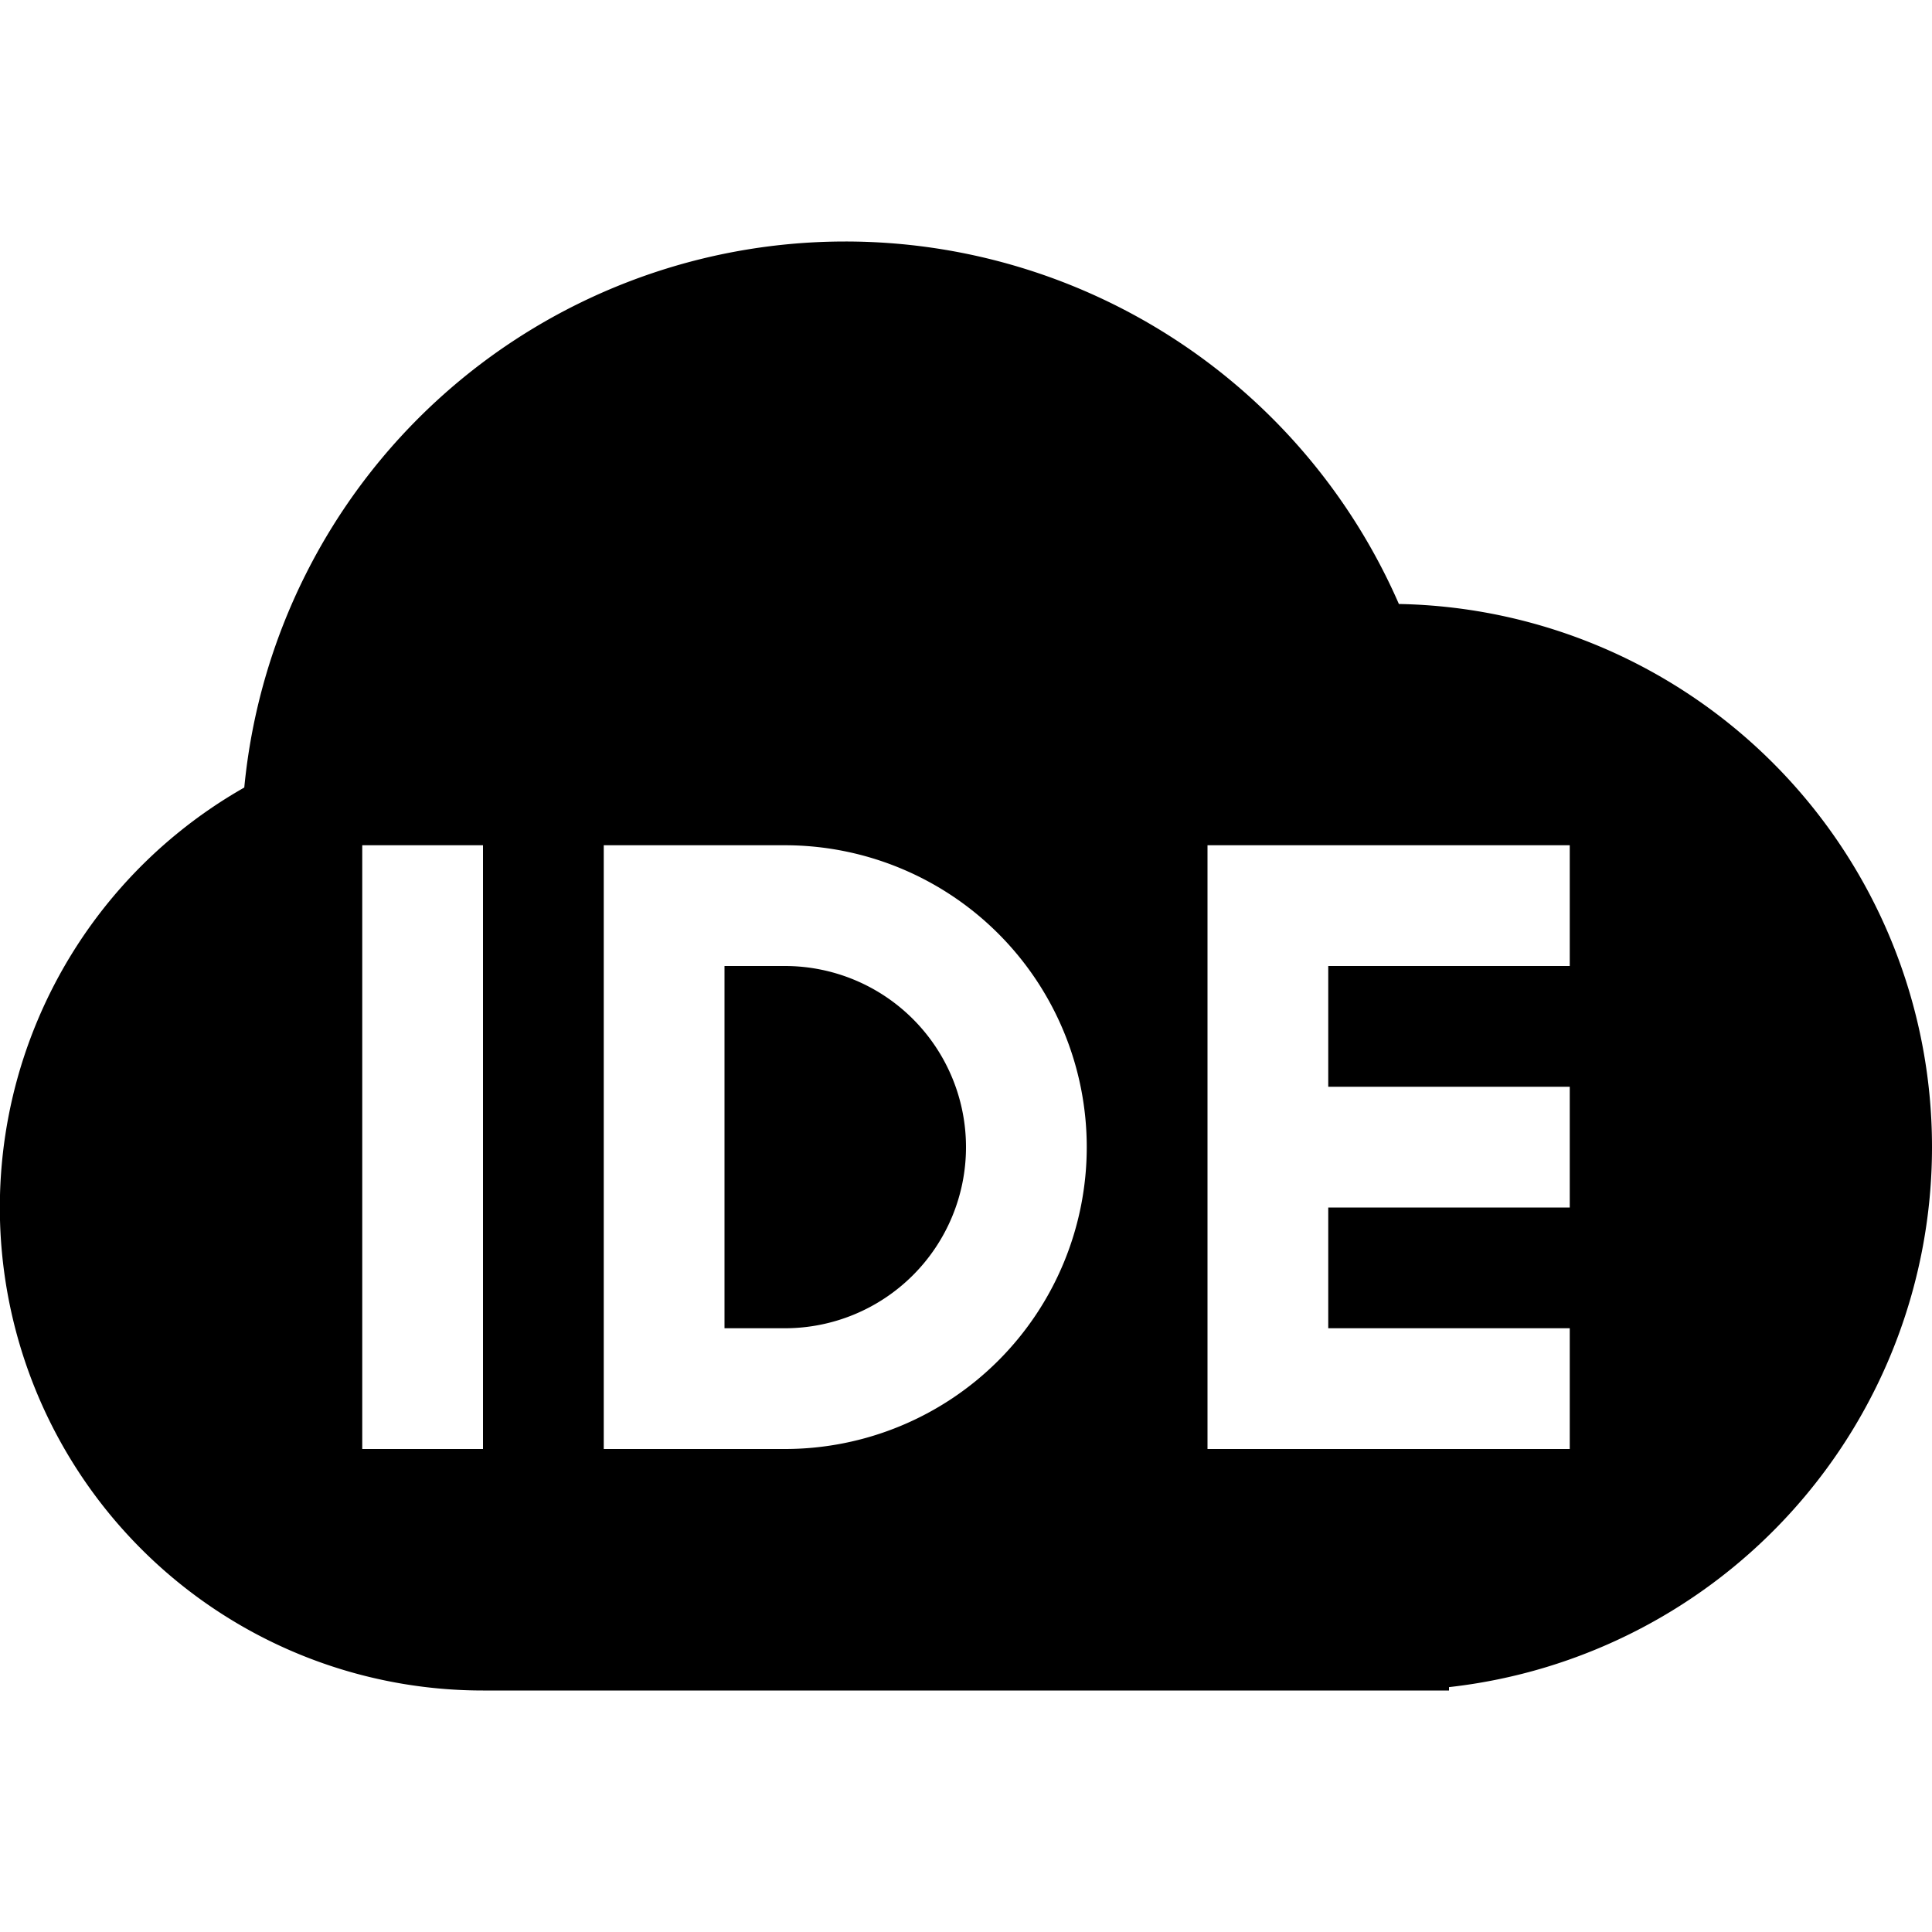 <svg xmlns="http://www.w3.org/2000/svg" viewBox="0 0 16 16"><path fill-rule="evenodd" d="M7 2a5.001 5.001 0 014.585 3.002A4.497 4.497 0 0116 9.5a4.5 4.5 0 01-4 4.472V14H4a4 4 0 01-1.977-7.478A5 5 0 017 2zM4 7H3v5h1V7zm9 0h-3v5h3v-1h-2v-1h2V9h-2V8h2V7zM6.5 7H5v5h1.5a2.5 2.5 0 100-5zm0 1a1.5 1.5 0 010 3H6V8h.5z"/></svg>